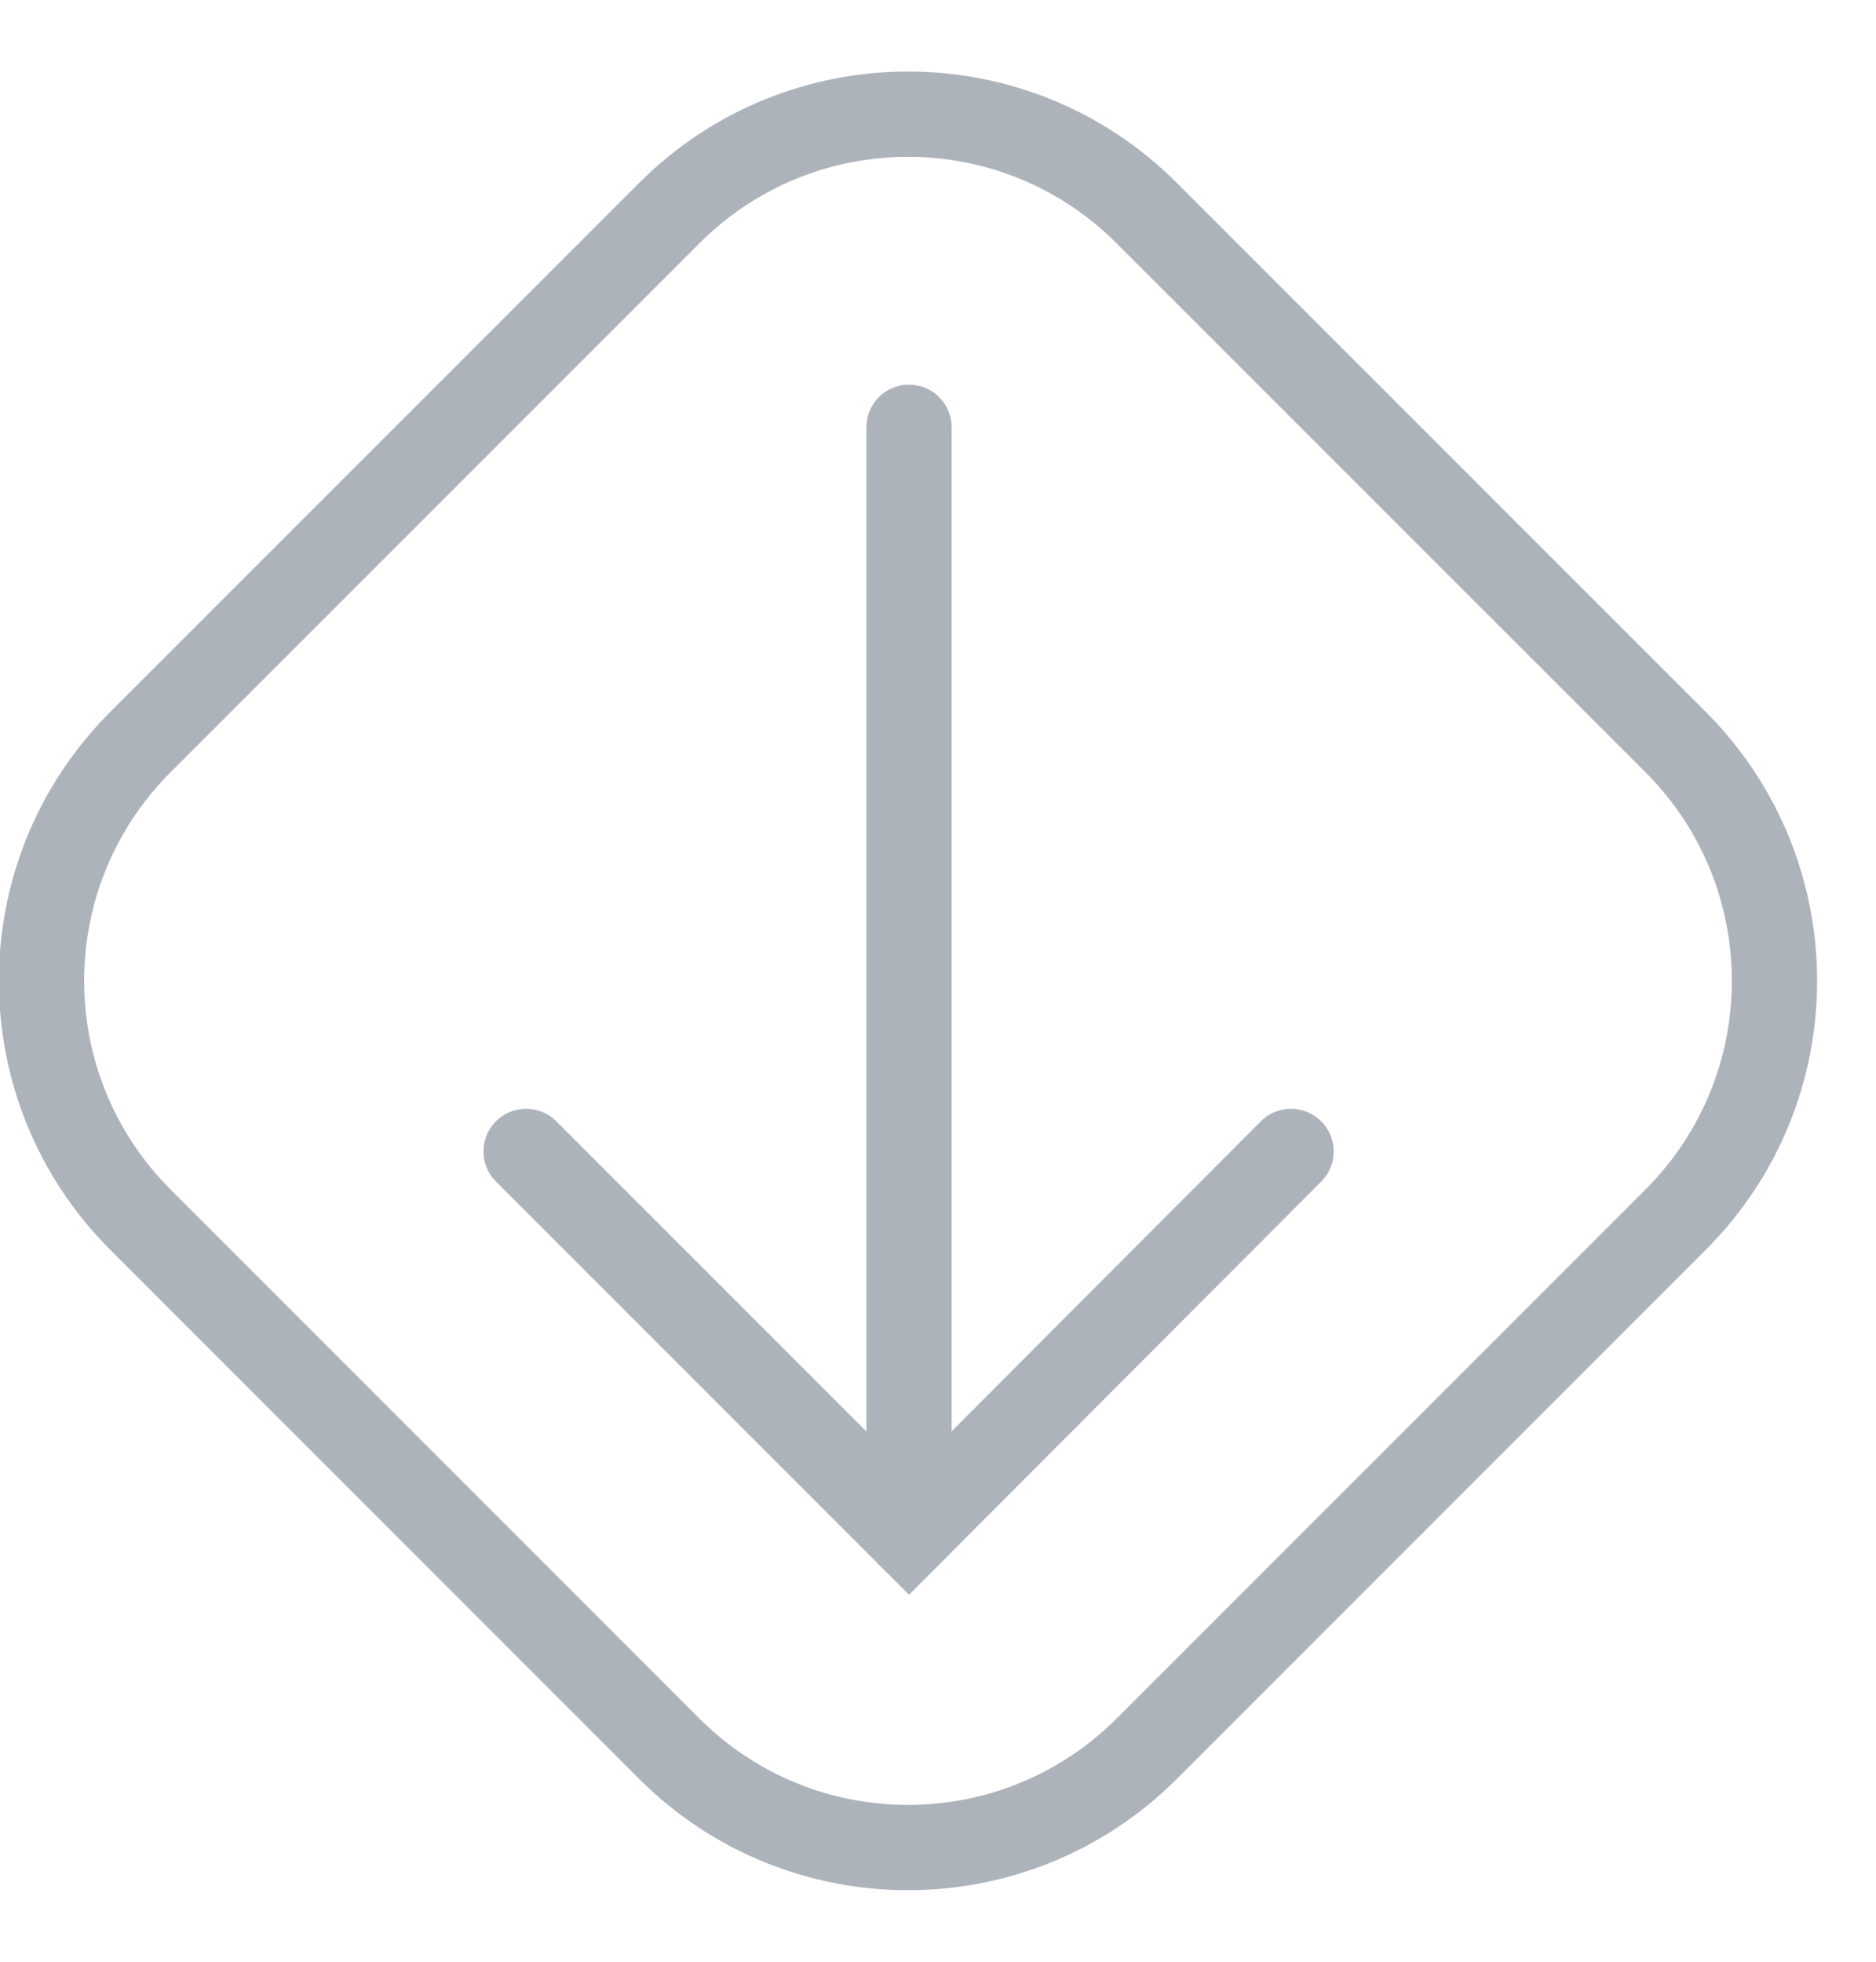 <svg width="22" height="23" viewBox="0 0 22 23" fill="none" xmlns="http://www.w3.org/2000/svg">
<g opacity="0.6" clip-path="url(#clip0_1266_6815)">
<path d="M7.848 2.499L1.647 8.7C0.1 10.246 0.1 12.754 1.647 14.3L7.848 20.502C9.395 22.048 11.902 22.048 13.448 20.502L19.65 14.3C21.196 12.754 21.196 10.246 19.65 8.7L13.448 2.499C11.902 0.952 9.395 0.952 7.848 2.499Z" stroke="#76808D" stroke-miterlimit="10" stroke-linecap="round"/>
<path d="M6.17 13.5L10.66 17.99L15.14 13.5" stroke="#76808D" stroke-linecap="round"/>
<path d="M10.66 17.99V5.01" stroke="#76808D" stroke-linecap="round"/>
</g>
<defs>
<clipPath id="clip0_1266_6815">
<rect width="21.32" height="21.32" fill="white" transform="translate(0 0.84)"/>
</clipPath>
</defs>
</svg>